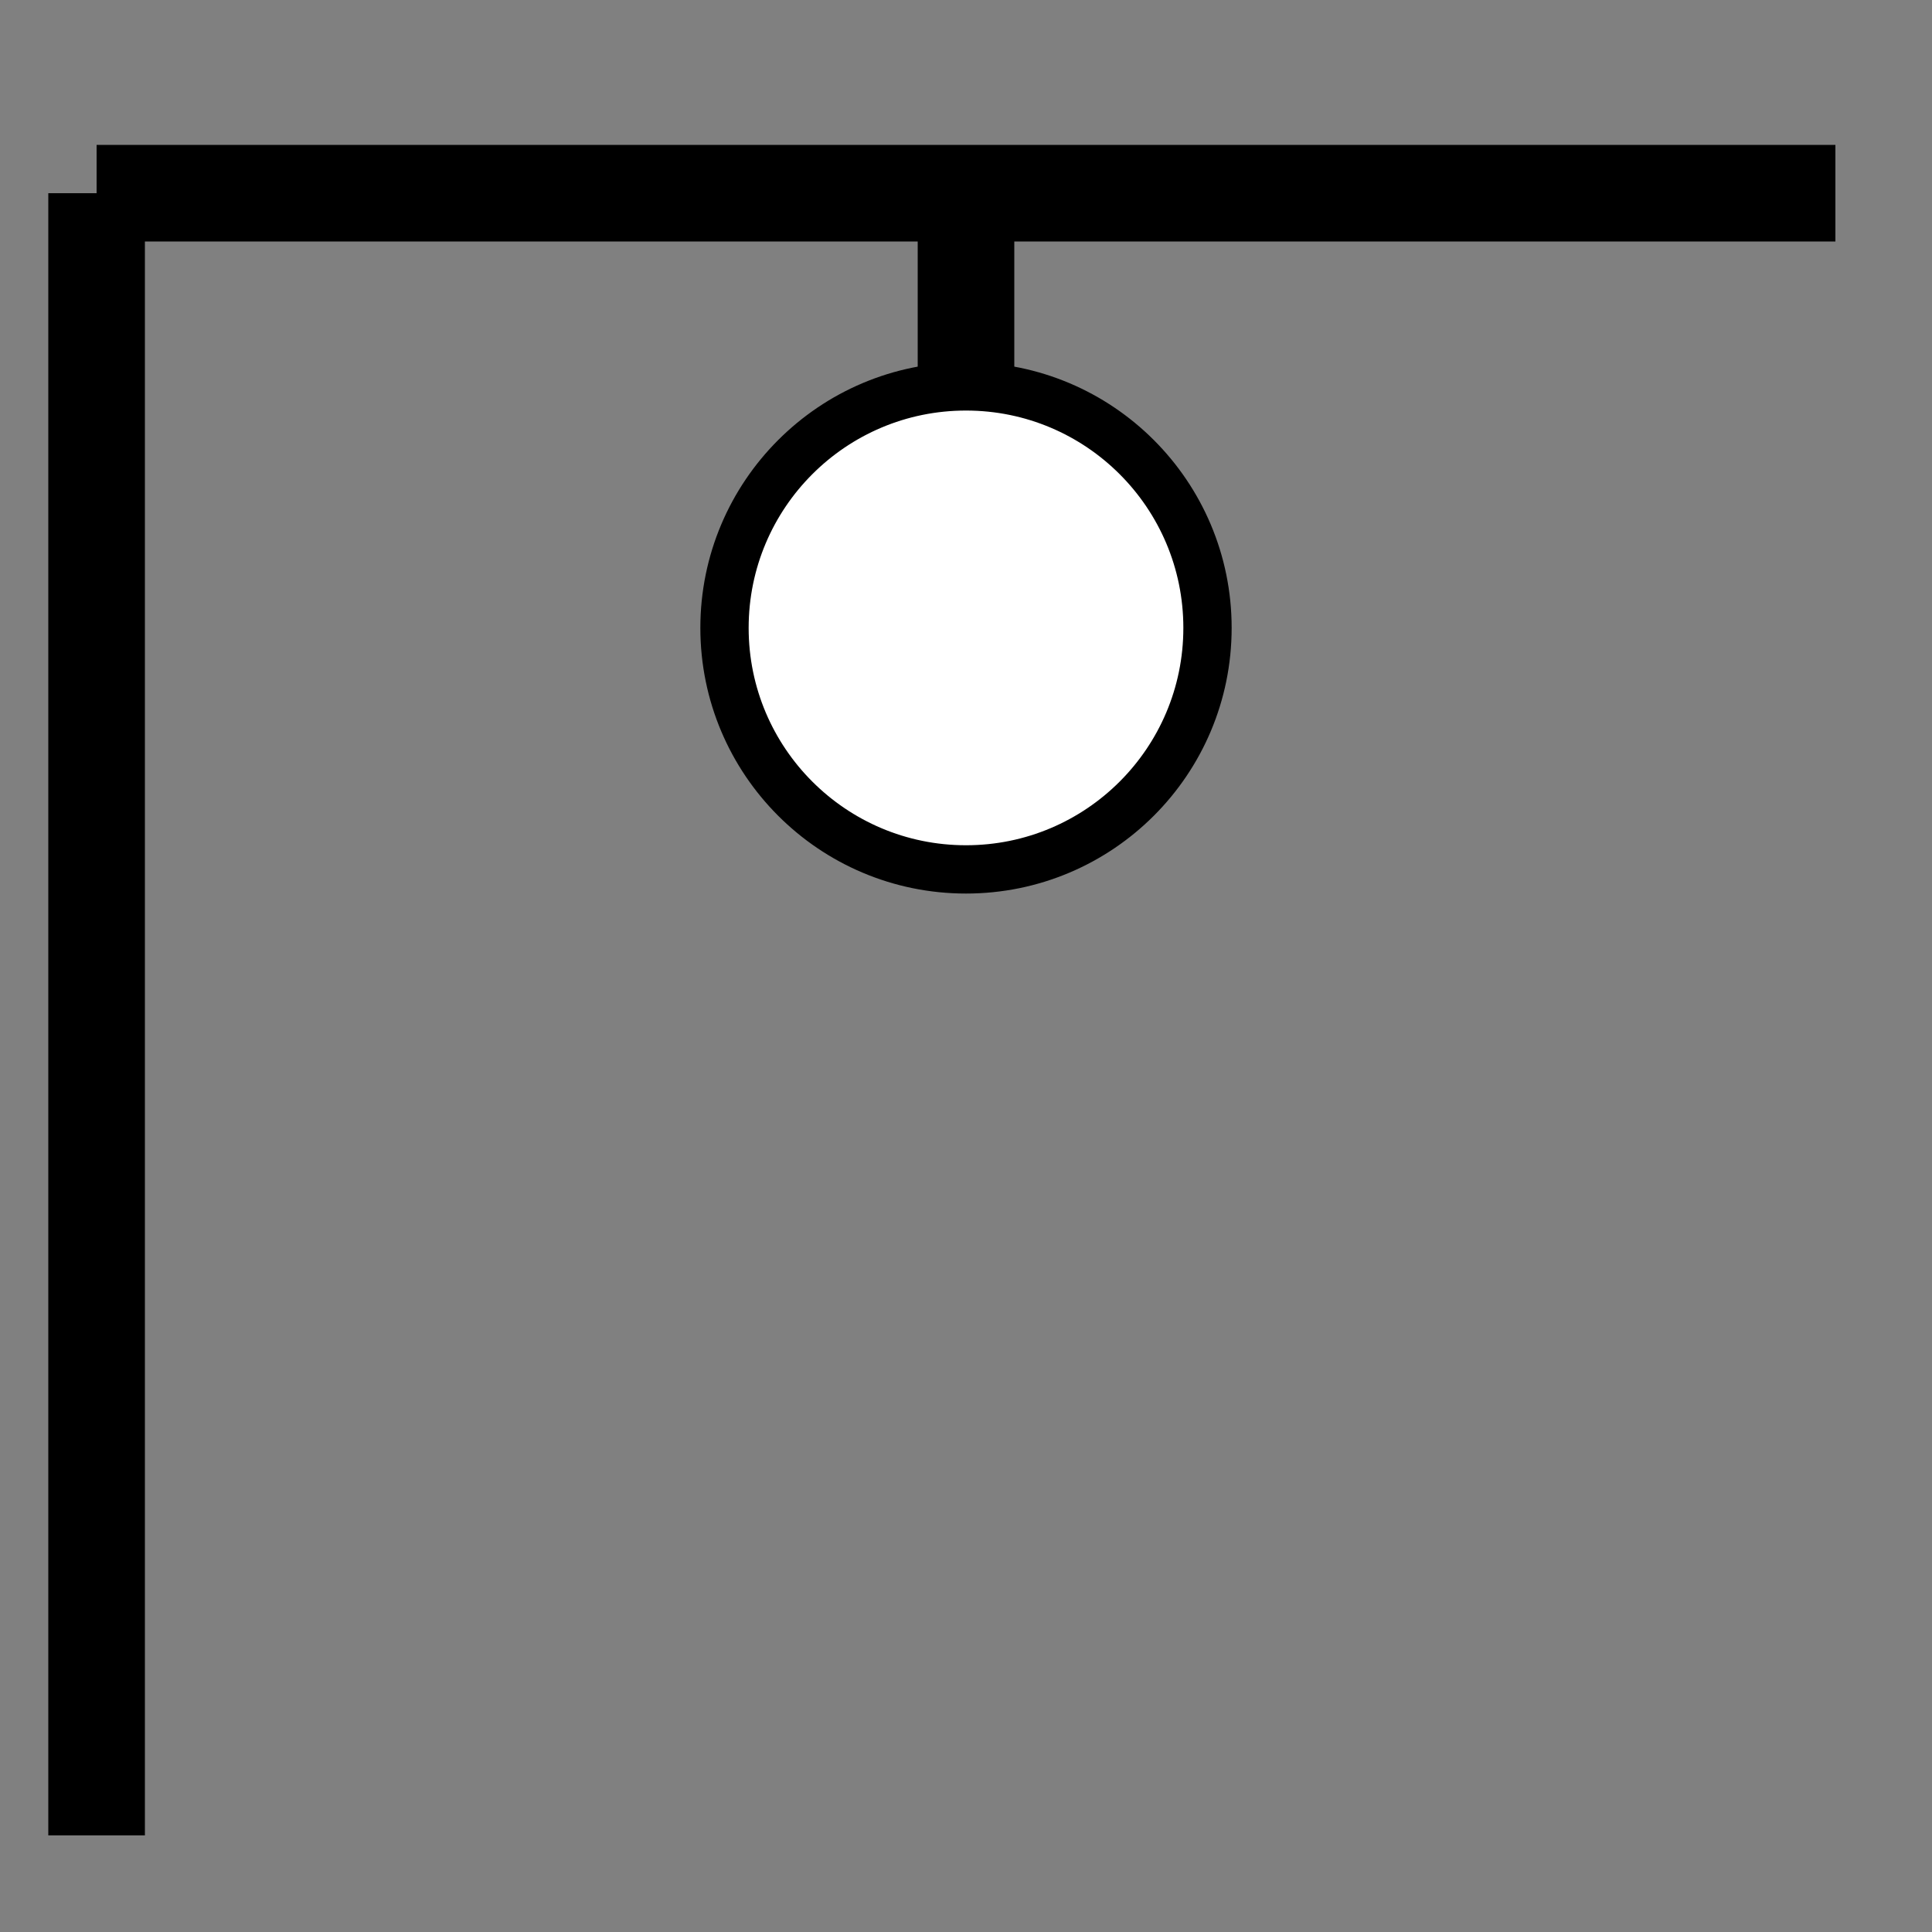 <svg viewBox="0 0 200 200" xmlns="http://www.w3.org/2000/svg">
  <rect x="0" y="0" width="200" height="200" fill="#808080" stroke="none"/>
  <line x1="10" y1="20" x2="10" y2="190" stroke="black" stroke-width="10"/>
  <line x1="10" y1="20" x2="190" y2="20" stroke="black" stroke-width="10"/>
  <line x1="100" y1="20" x2="100" y2="50" stroke="black" stroke-width="10"/>
  <circle cx="100" cy="65" r="25" fill="white" stroke="black" stroke-width="5"/>
  
</svg>
